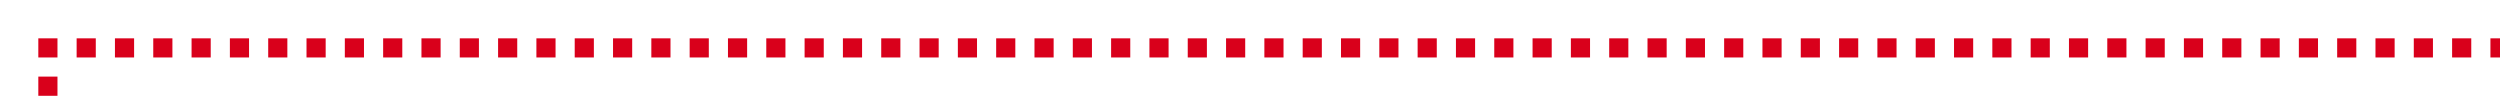 ﻿<?xml version="1.0" encoding="utf-8"?>
<svg version="1.1" xmlns:xlink="http://www.w3.org/1999/xlink" width="261px" height="10px" preserveAspectRatio="xMinYMid meet" viewBox="3543 241  261 8" xmlns="http://www.w3.org/2000/svg">
  <path d="M 3805 245  L 3548 245  L 3548 330  " stroke-width="2" stroke-dasharray="2,2" stroke="#d9001b" fill="none" />
  <path d="M 3540.4 329  L 3548 336  L 3555.6 329  L 3540.4 329  Z " fill-rule="nonzero" fill="#d9001b" stroke="none" />
</svg>